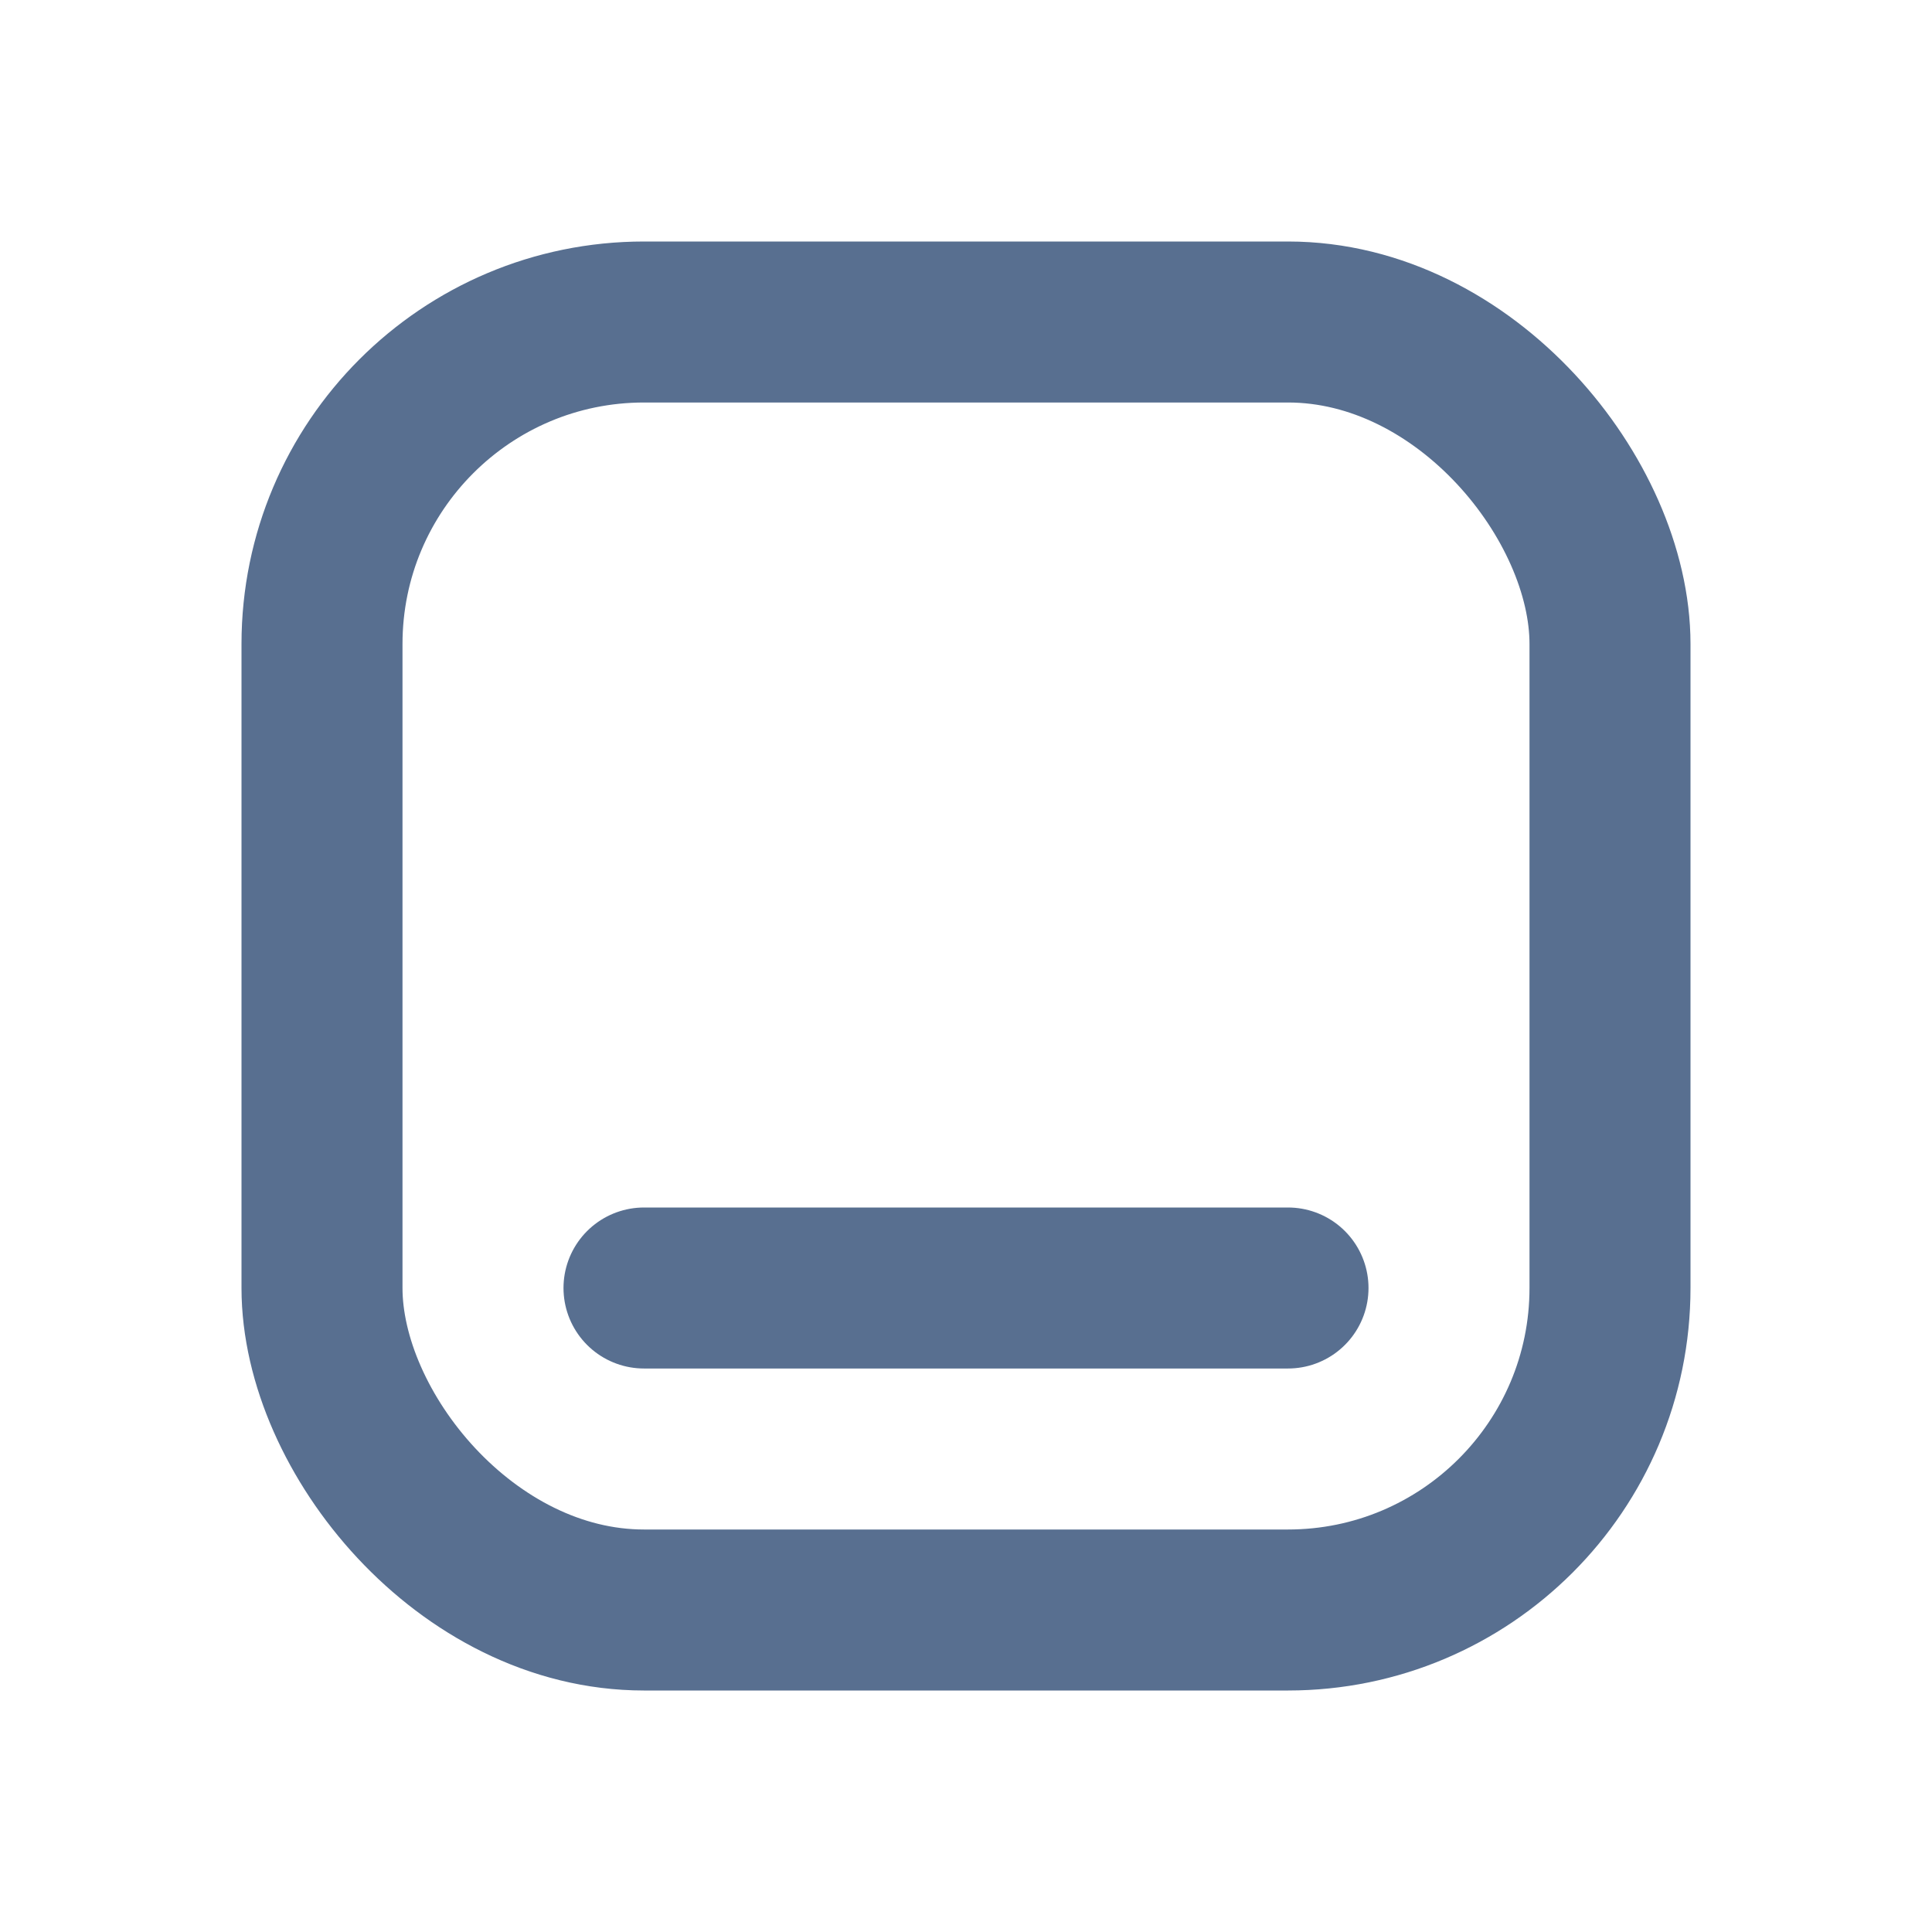 <svg xmlns:xlink="http://www.w3.org/1999/xlink" xmlns="http://www.w3.org/2000/svg" _ngcontent-ng-c1884143912="" width="24" height="24" class="sidebar-sublink-icon ng-star-inserted"><defs><svg id="simple_mode" width="24" height="24" viewBox="0 0 24 24" fill="none" xmlns="http://www.w3.org/2000/svg">
<path d="M16 16H8" stroke="#586f90" stroke-width="2" stroke-linecap="round" stroke-linejoin="round"></path>
<rect x="4" y="4" width="16" height="16" rx="4" stroke="#586f90" stroke-width="2" stroke-linecap="round" stroke-linejoin="round"></rect>
</svg></defs><use _ngcontent-ng-c1884143912="" xlink:href="#simple_mode"></use></svg>